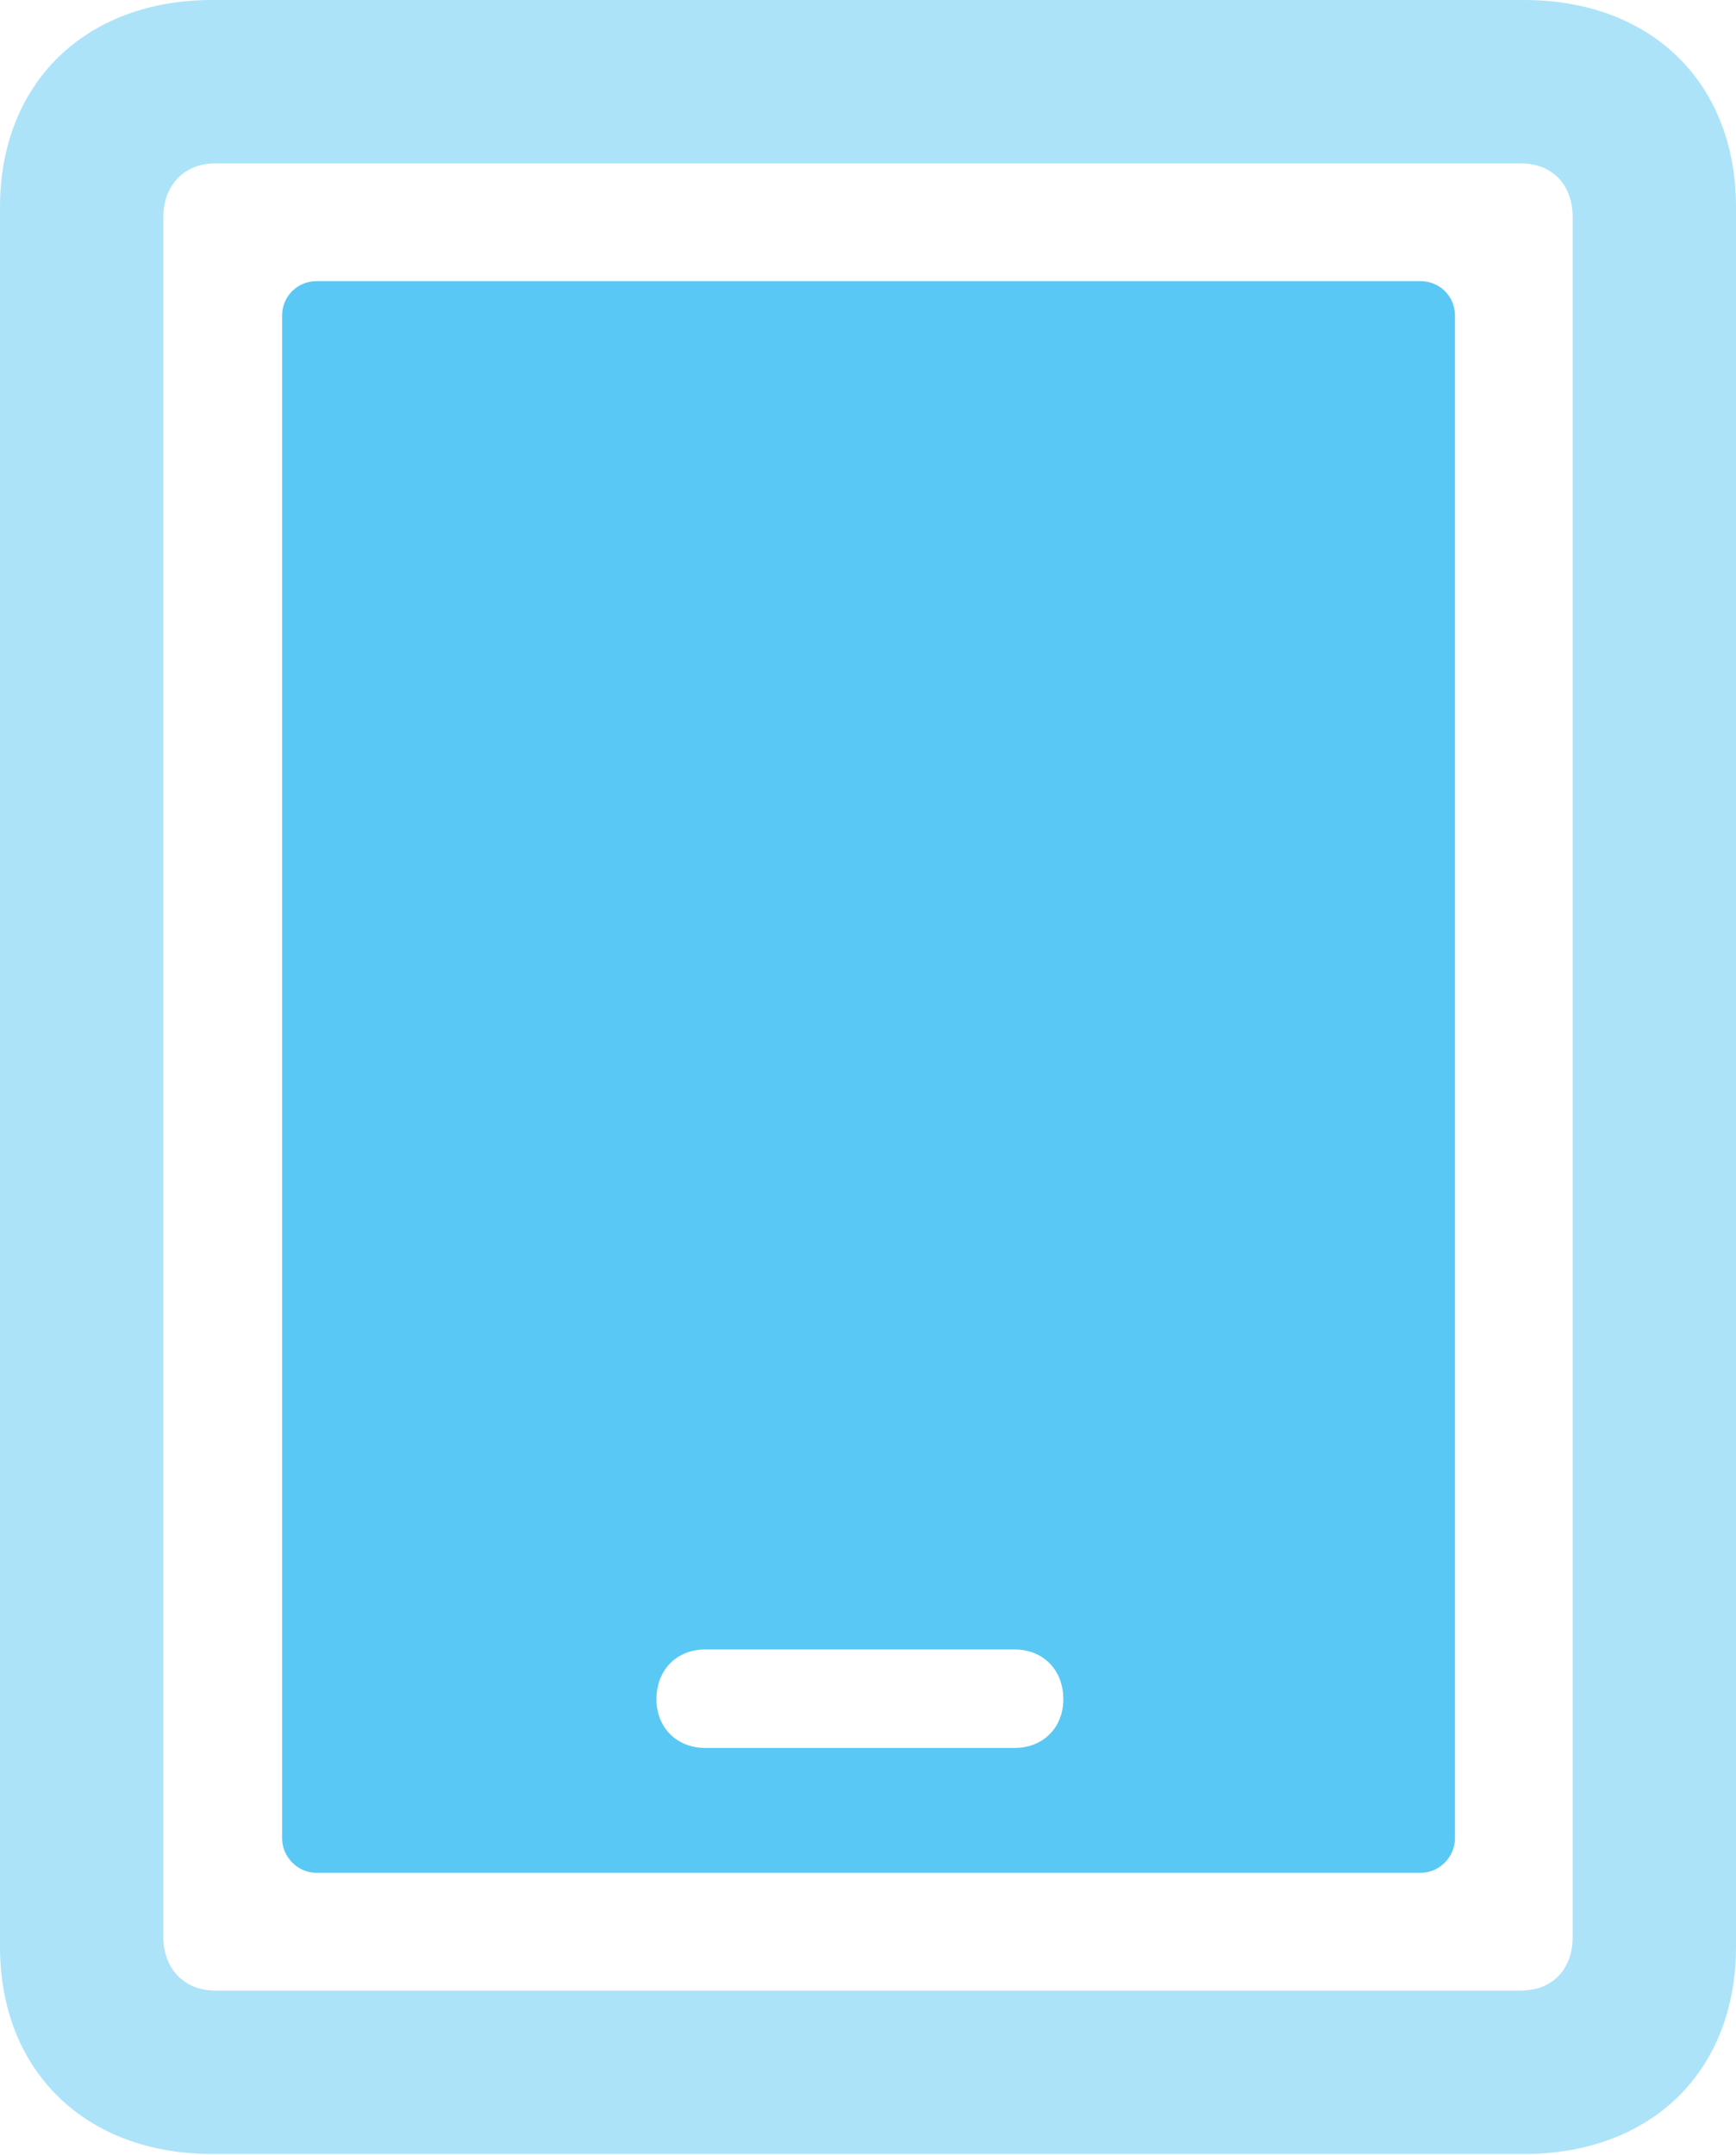 <?xml version="1.0" encoding="UTF-8"?>
<!--Generator: Apple Native CoreSVG 175.5-->
<!DOCTYPE svg
PUBLIC "-//W3C//DTD SVG 1.1//EN"
       "http://www.w3.org/Graphics/SVG/1.1/DTD/svg11.dtd">
<svg version="1.1" xmlns="http://www.w3.org/2000/svg" xmlns:xlink="http://www.w3.org/1999/xlink" width="20.886" height="25.916">
 <g>
  <rect height="25.916" opacity="0" width="20.886" x="0" y="0"/>
  <path d="M0 23.413C0 24.902 1.025 25.903 2.551 25.903L18.335 25.903C19.873 25.903 20.886 24.902 20.886 23.413L20.886 2.49C20.886 1.001 19.873 0 18.335 0L2.551 0C1.025 0 0 1.001 0 2.49ZM1.965 23.291L1.965 2.612C1.965 2.222 2.222 1.965 2.588 1.965L18.298 1.965C18.677 1.965 18.921 2.222 18.921 2.612L18.921 23.291C18.921 23.682 18.677 23.938 18.298 23.938L2.588 23.938C2.222 23.938 1.965 23.682 1.965 23.291Z" fill="#5ac8f5" fill-opacity="0.5"/>
  <path d="M3.809 22.522L17.09 22.522C17.322 22.522 17.505 22.327 17.505 22.107L17.505 3.796C17.505 3.564 17.322 3.381 17.09 3.381L3.809 3.381C3.577 3.381 3.394 3.564 3.394 3.796L3.394 22.107C3.394 22.327 3.577 22.522 3.809 22.522ZM8.484 21.02C8.142 21.02 7.898 20.776 7.898 20.435C7.898 20.081 8.142 19.836 8.484 19.836L12.207 19.836C12.549 19.836 12.793 20.081 12.793 20.435C12.793 20.776 12.549 21.02 12.207 21.02Z" fill="#5ac8f5"/>
 </g>
</svg>
